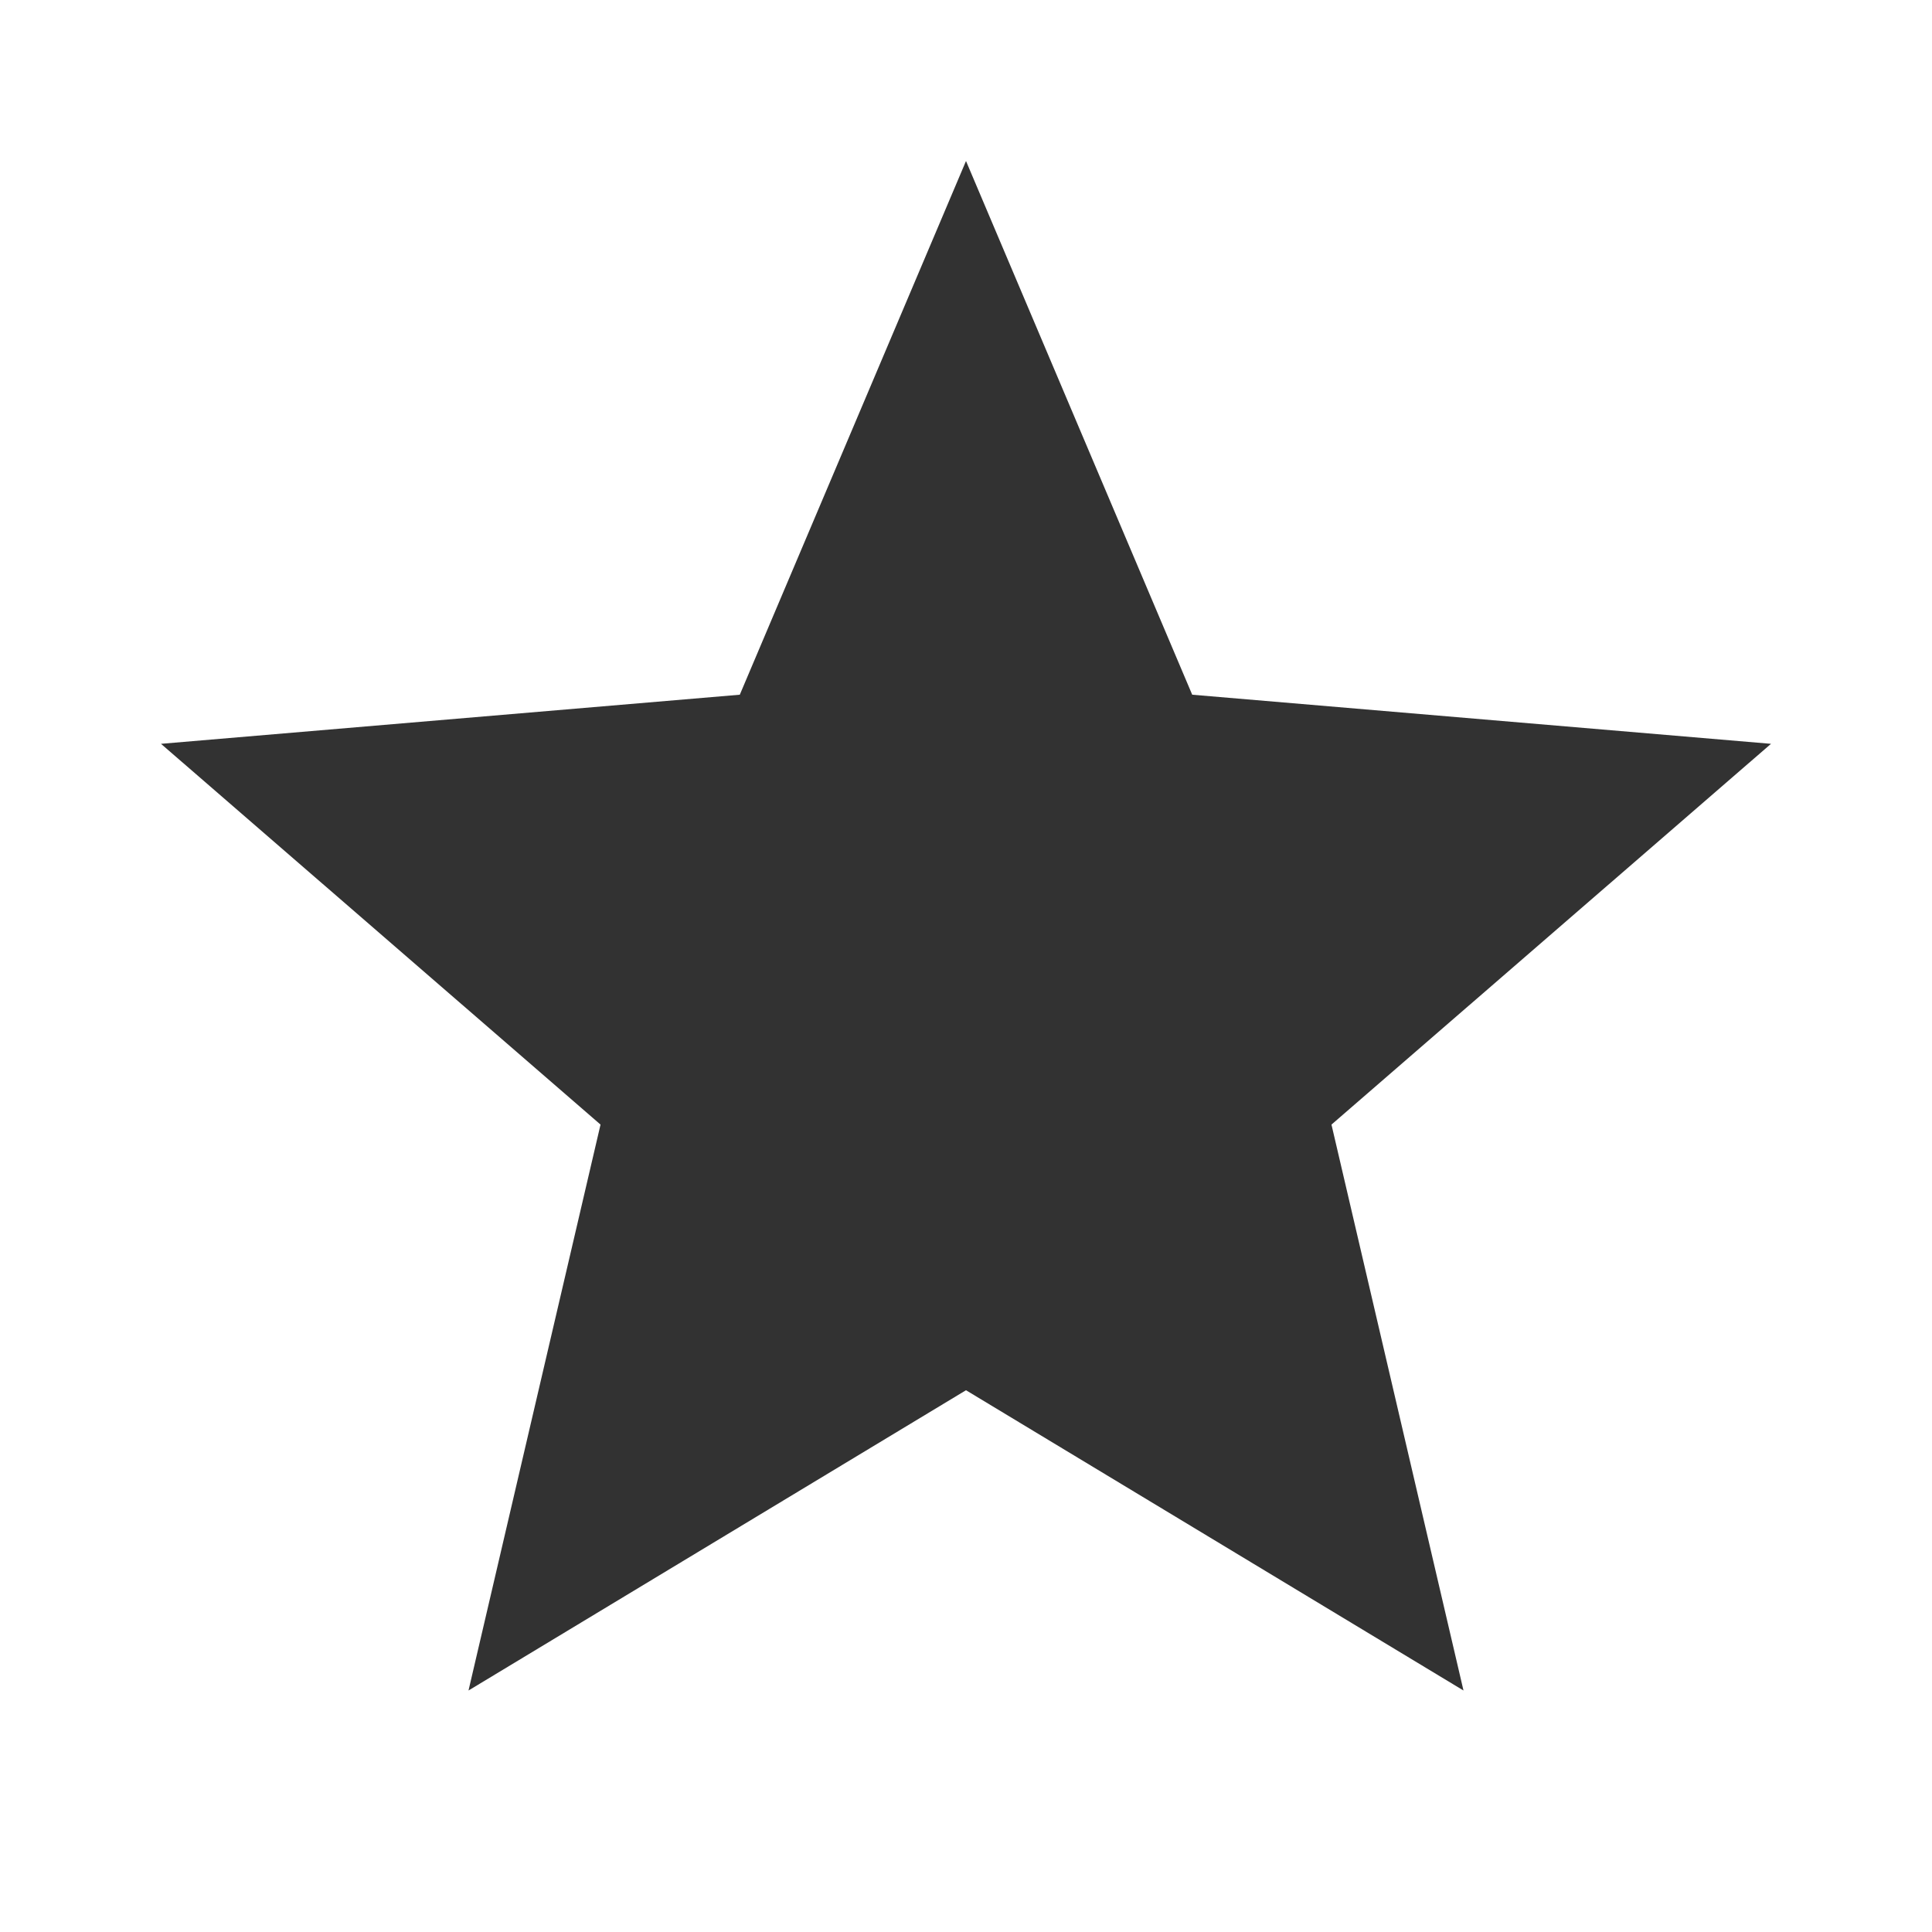 <svg height="24" viewBox="0 0 24 24" width="24" fill="#323232" xmlns="http://www.w3.org/2000/svg" class="Icon Icon--IconStar"><path d="M12 17.27L18.18 21l-1.64-7.03L22 9.24l-7.19-.61L12 2 9.19 8.63 2 9.24l5.46 4.73L5.82 21z"/><path d="M0 0h24v24H0z" fill="none"/></svg>